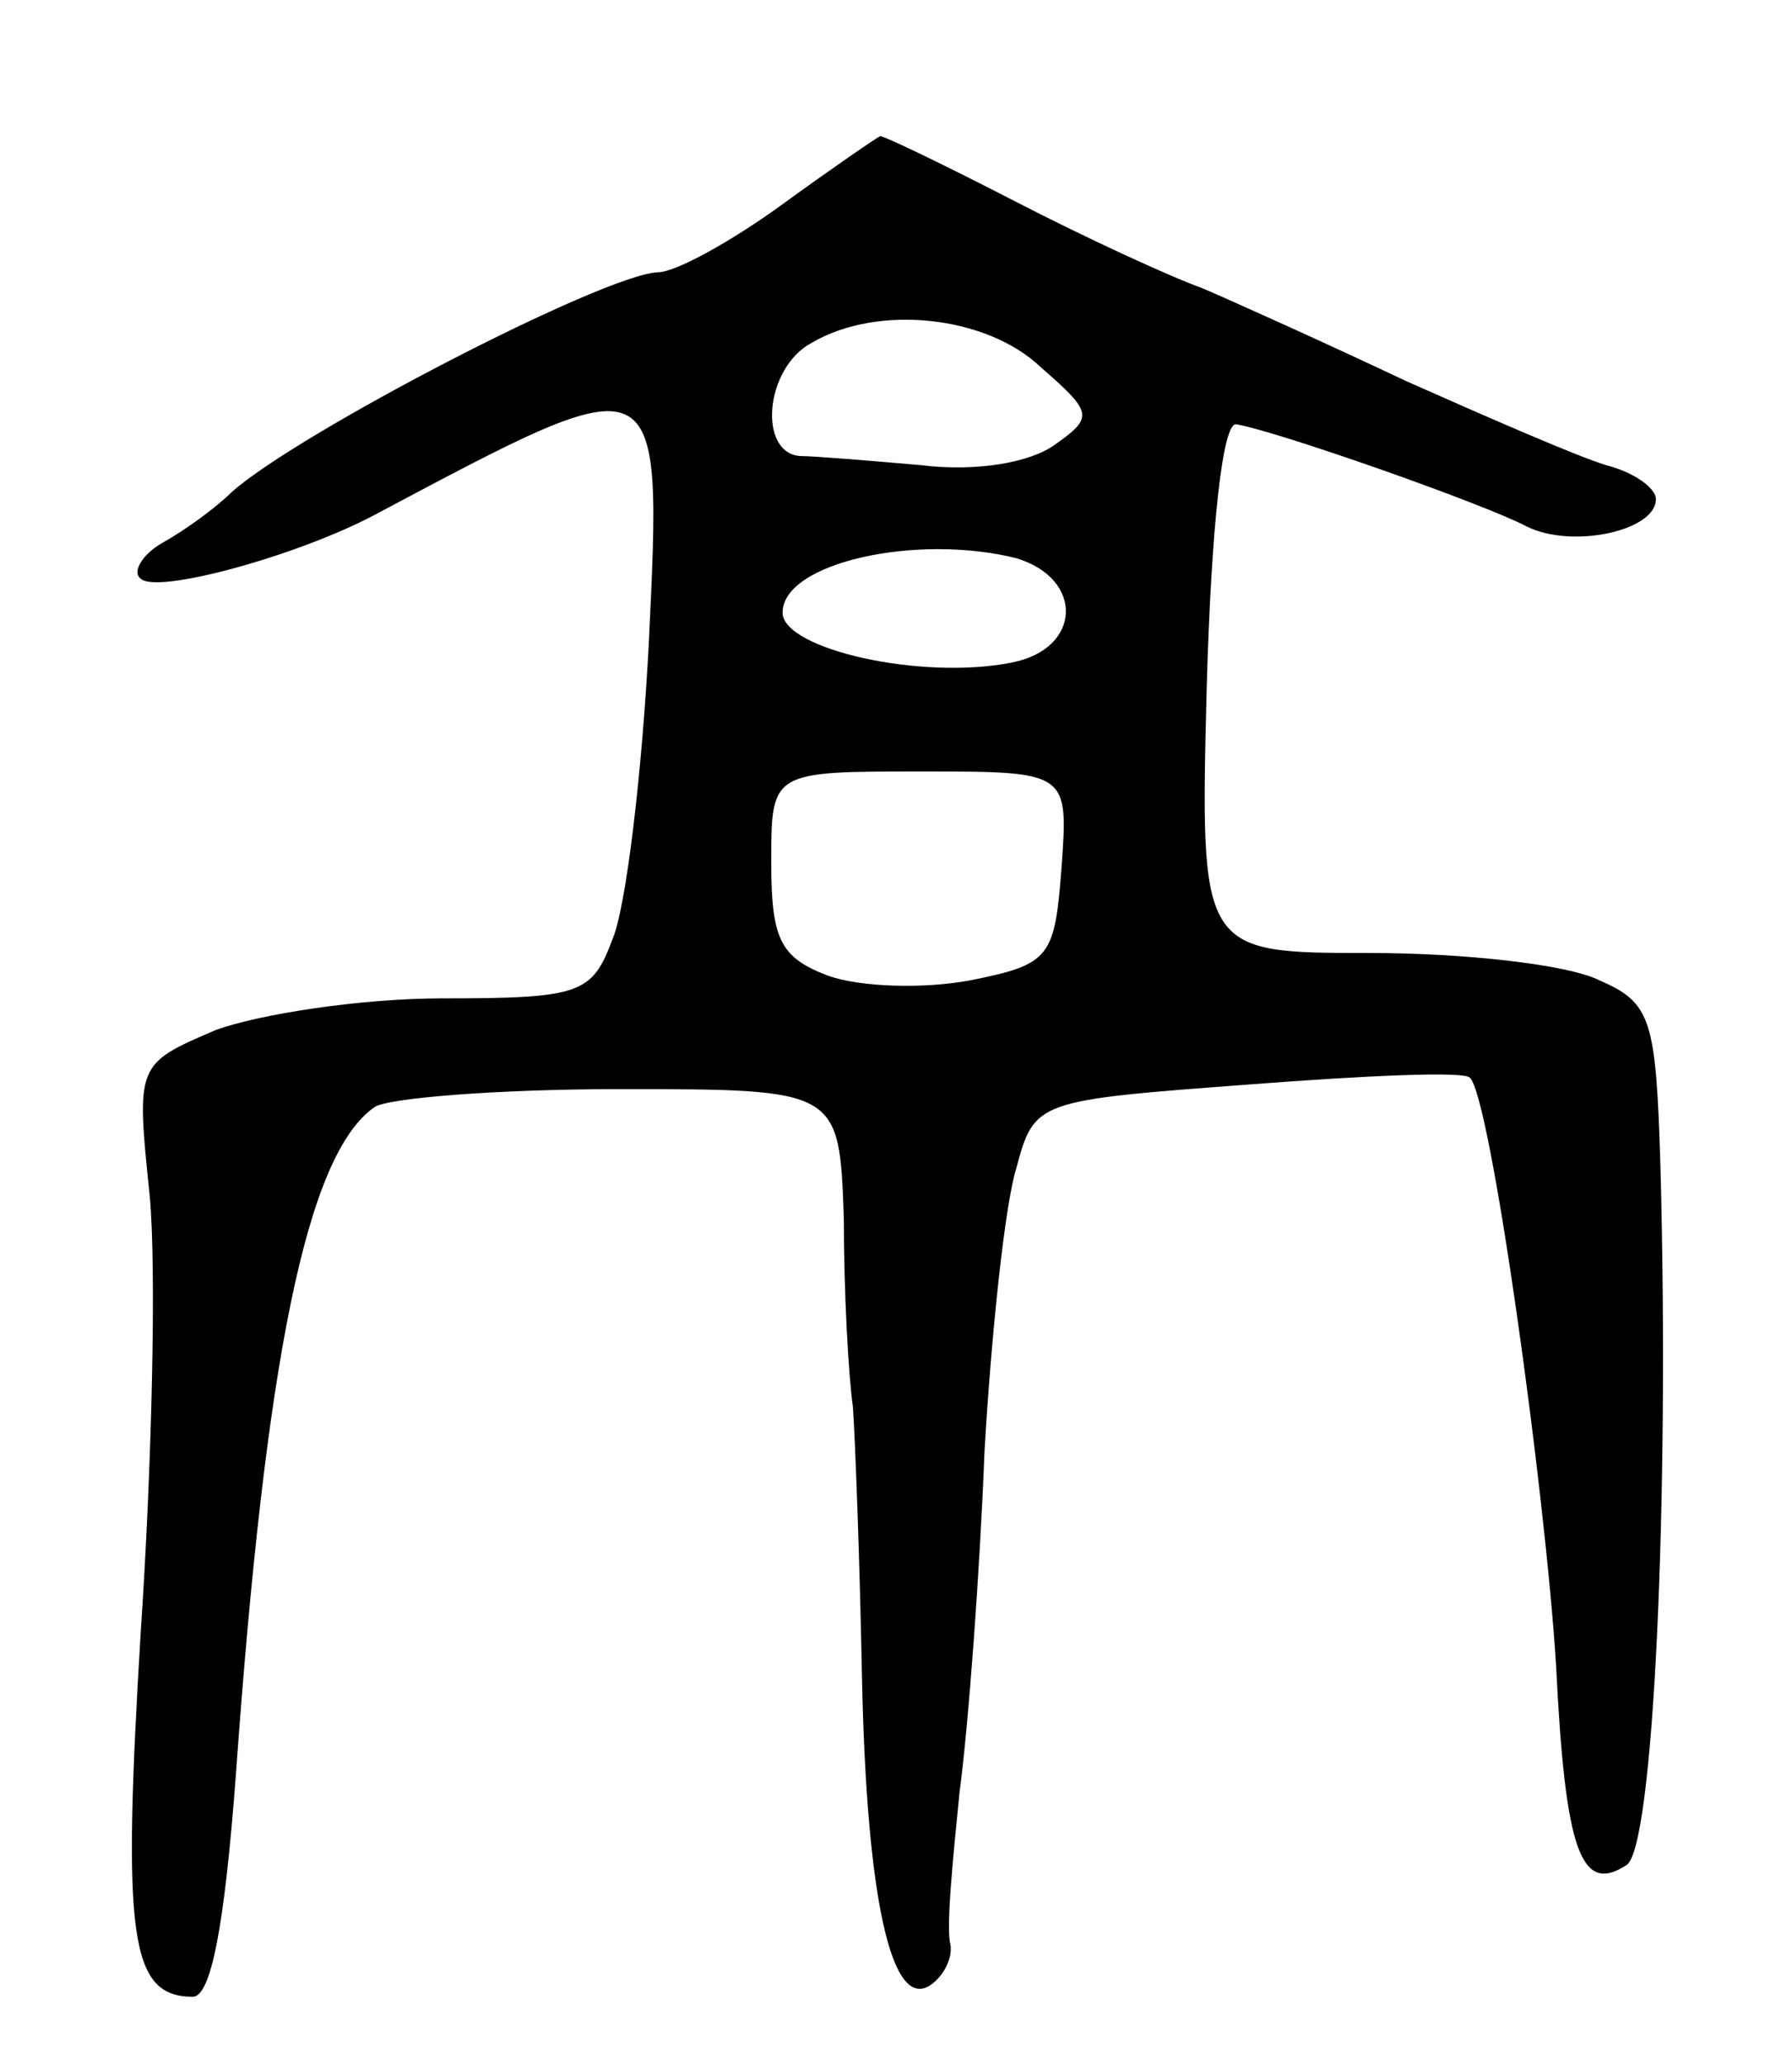 <svg version="1.0" xmlns="http://www.w3.org/2000/svg"
 width="79pt" height="91pt" viewBox="0 0 79 91"
 preserveAspectRatio="xMidYMid meet">
<g transform="translate(0,91) scale(0.1,-0.1)"
fill="#000000" stroke="none">
<path d="M345 820 c-22 -16 -47 -30 -55 -30 -24 -1 -159 -71 -188 -97 -7 -7
-21 -17 -30 -22 -9 -5 -14 -13 -10 -16 7 -7 69 10 103 28 128 68 127 69 121
-57 -3 -57 -10 -116 -16 -130 -9 -24 -14 -26 -75 -26 -36 0 -81 -7 -100 -14
-35 -15 -35 -15 -29 -73 3 -32 1 -119 -4 -193 -8 -133 -5 -160 23 -160 8 0 14
31 19 98 13 182 31 273 61 294 5 4 54 8 108 8 97 0 97 0 99 -57 0 -32 2 -69 4
-83 1 -14 3 -67 4 -119 2 -98 13 -147 30 -136 6 4 10 12 9 18 -2 7 1 37 4 67
4 30 9 98 11 150 3 52 9 109 14 125 8 30 9 30 102 37 52 4 96 6 98 3 9 -8 33
-180 38 -259 4 -82 11 -101 31 -88 12 7 19 161 15 308 -2 65 -4 72 -27 82 -14
7 -60 12 -101 12 -75 0 -75 0 -72 118 2 70 7 116 13 115 18 -3 109 -35 128
-45 20 -10 57 -2 57 12 0 5 -10 12 -22 15 -13 4 -52 21 -88 37 -36 17 -76 35
-90 41 -14 5 -51 22 -82 38 -31 16 -58 29 -60 29 -2 -1 -21 -14 -43 -30z m114
-72 c23 -20 23 -22 6 -34 -11 -8 -35 -12 -59 -9 -23 2 -47 4 -53 4 -19 1 -16
39 5 50 29 17 77 12 101 -11z m-11 -84 c30 -9 29 -40 -2 -46 -40 -8 -101 6
-101 22 0 22 59 35 103 24z m20 -136 c-3 -40 -5 -43 -40 -50 -21 -4 -49 -3
-63 2 -21 8 -25 16 -25 50 0 40 0 40 66 40 65 0 65 0 62 -42z"/>
</g>
</svg>
